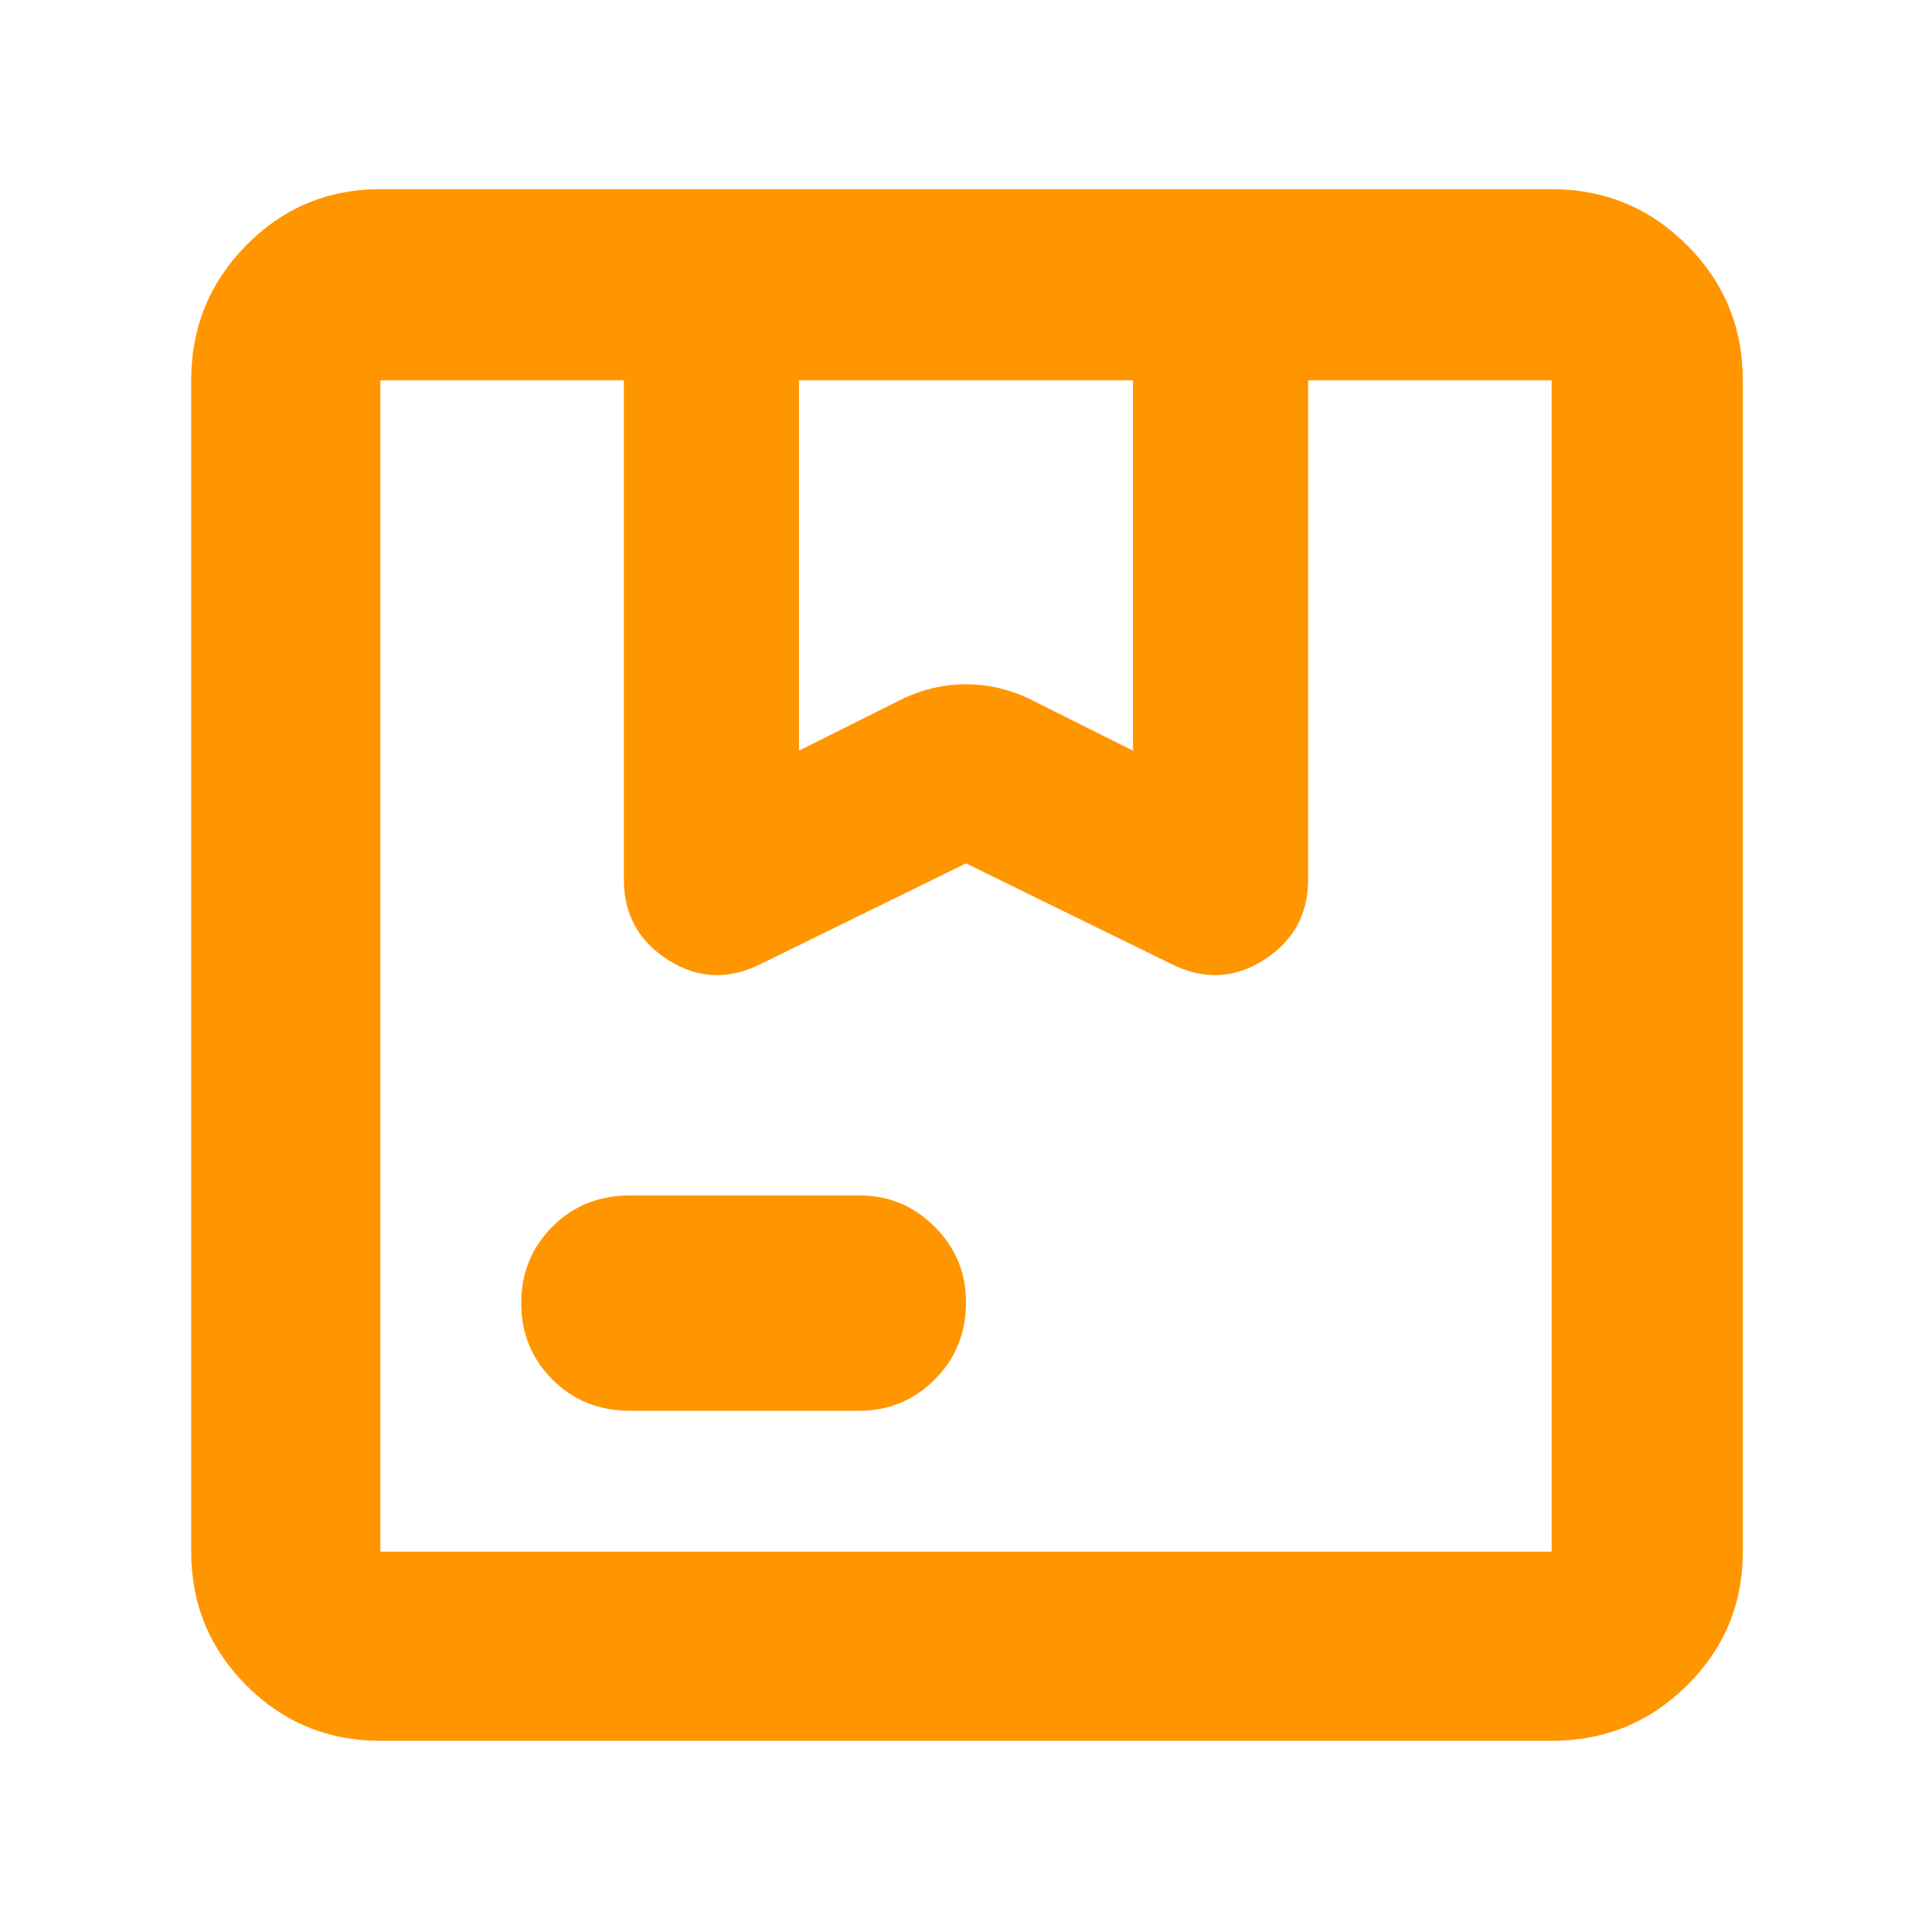 <svg xmlns="http://www.w3.org/2000/svg" height="48" viewBox="0 -960 960 960" width="48"><path fill="rgb(255, 150, 0)" d="m397-587 52-26q14.9-7 30.95-7 16.05 0 31.05 7l52 26v-184H397v184Zm-84 328q-23 0-38.5-15.5t-15.5-38q0-22.5 15.5-38T313-366h114q21.88 0 37.44 15.56Q480-334.88 480-313q0 23-15.56 38.5T427-259H313ZM189-95q-39.05 0-66.53-27.47Q95-149.95 95-189v-582q0-39.46 27.47-67.23Q149.95-866 189-866h582q39.46 0 67.23 27.77Q866-810.46 866-771v582q0 39.05-27.77 66.53Q810.46-95 771-95H189Zm0-676v582-582Zm0 582h582v-582H650v248q0 26-22 40t-46 2l-102-50-102 50q-24 12-46-2t-22-40v-248H189v582Z"/></svg>